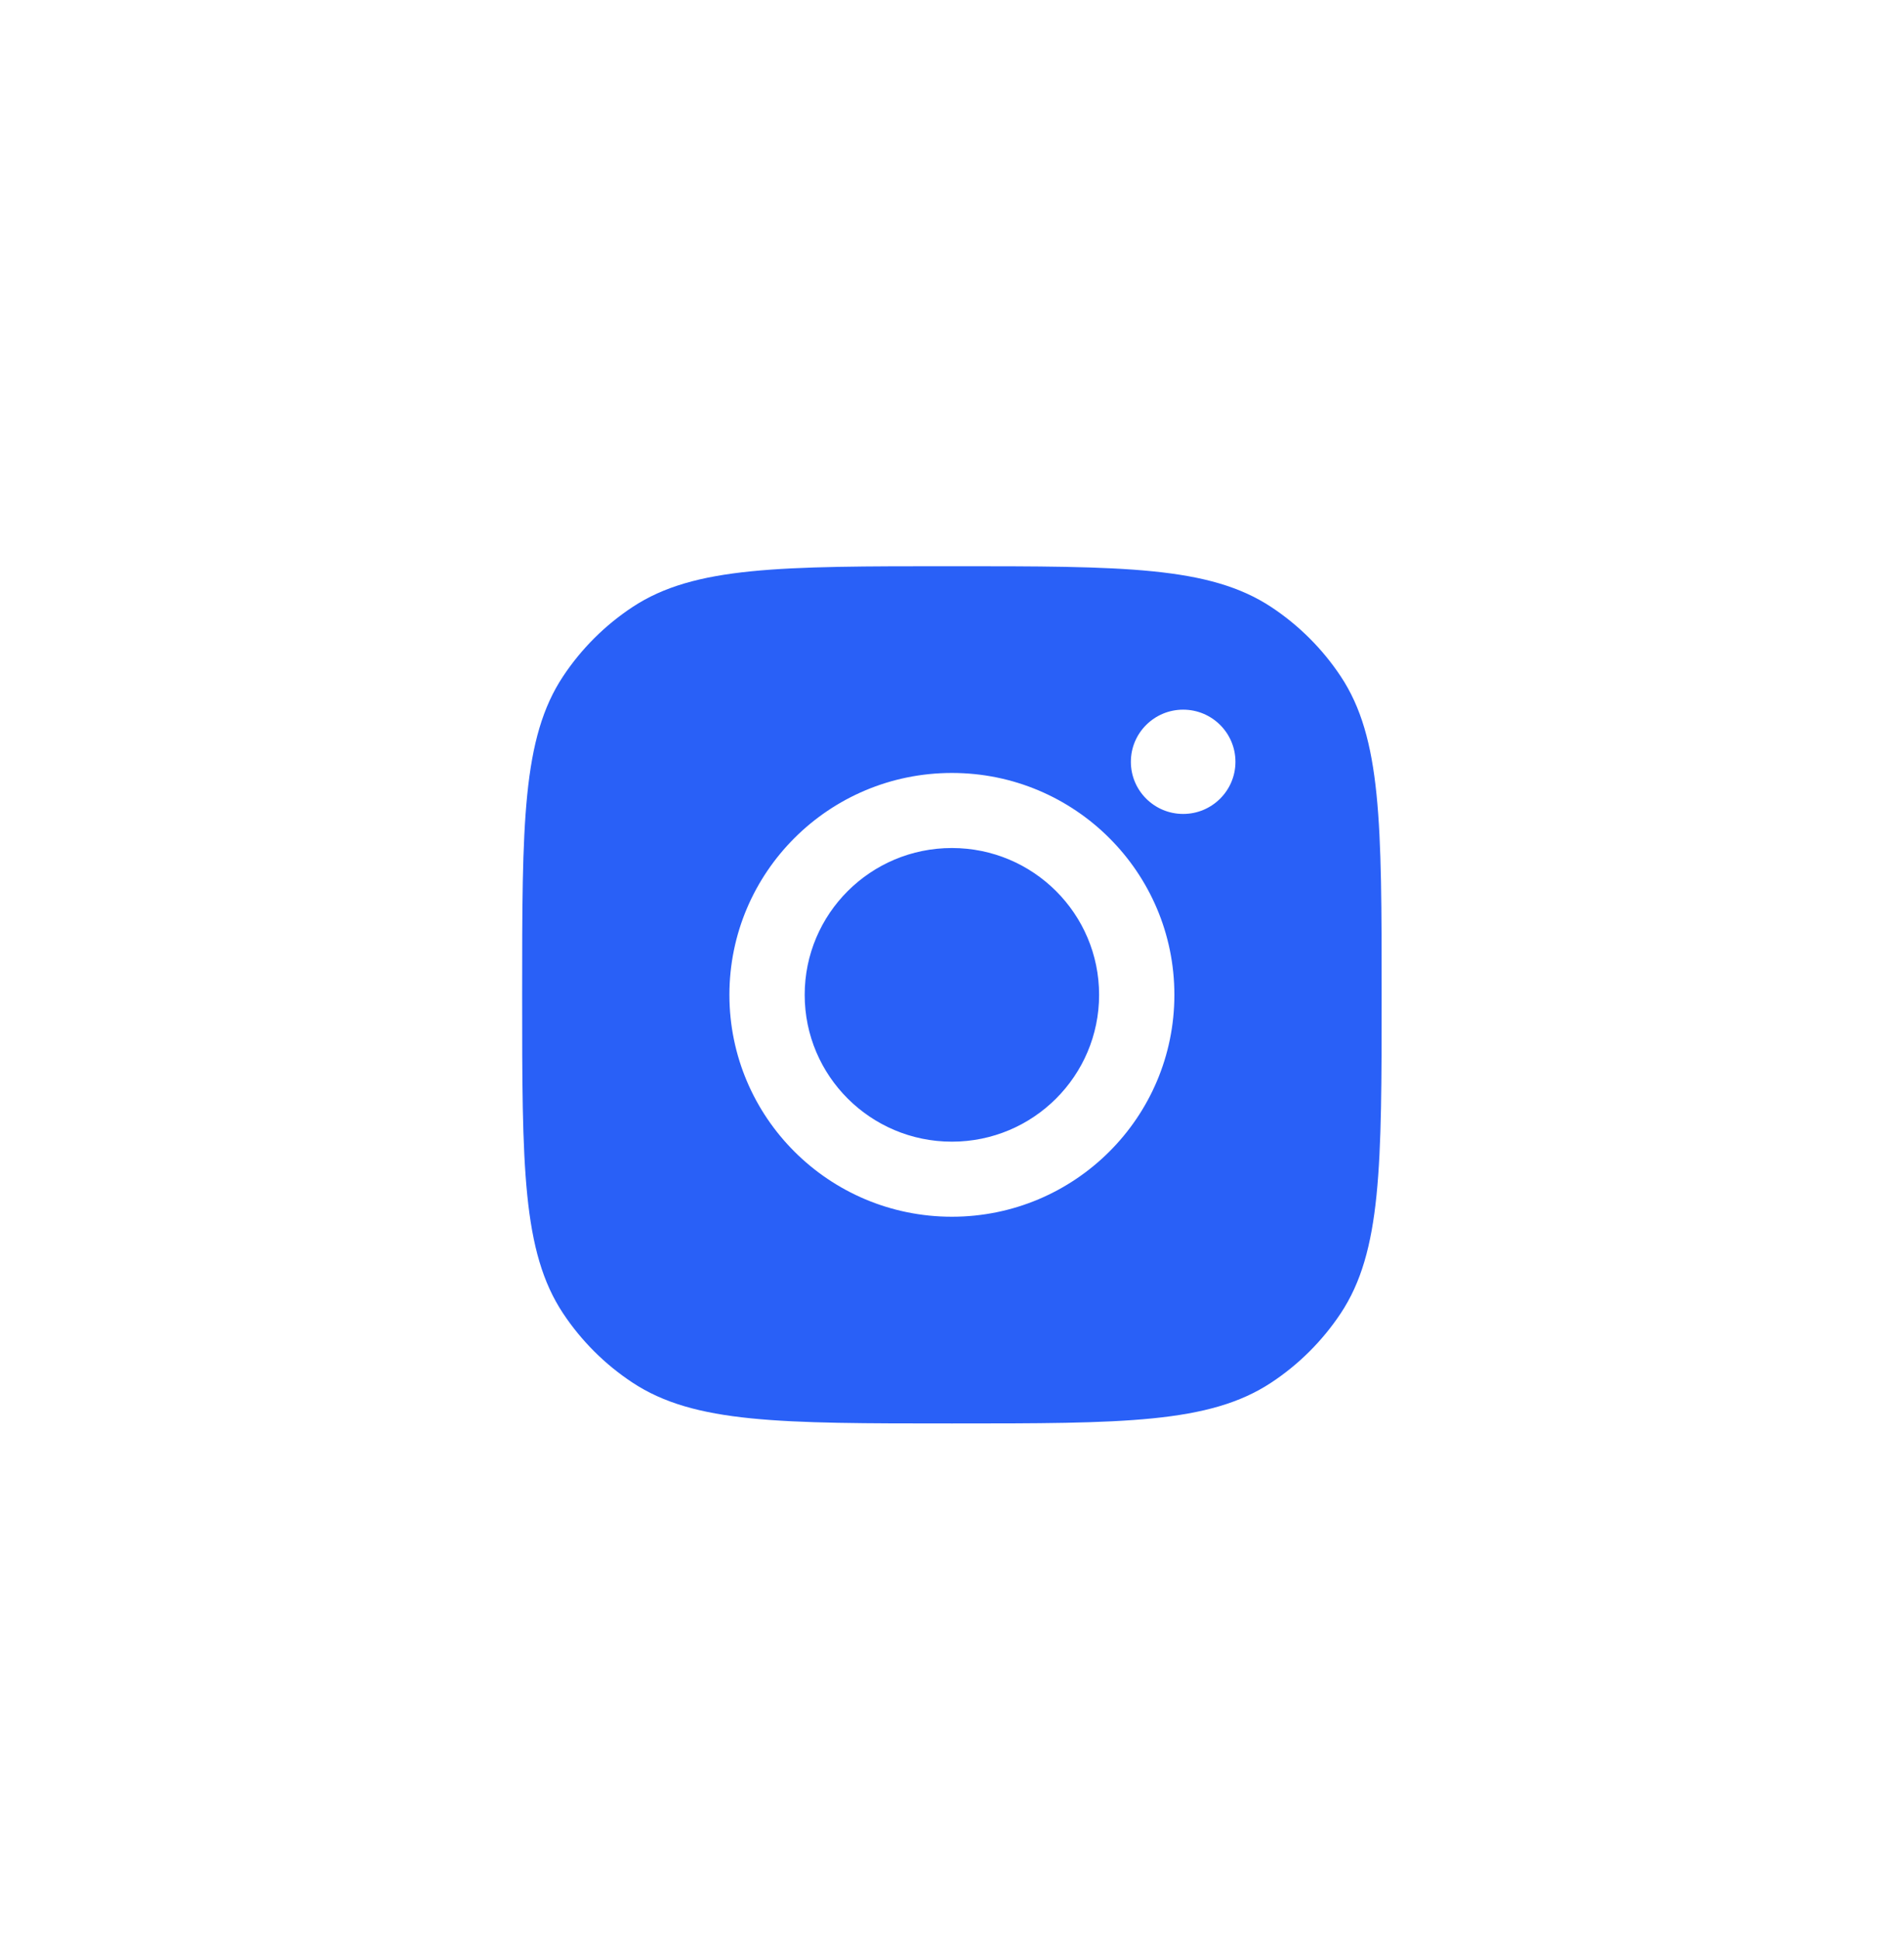 <svg width="54" height="55" viewBox="0 0 54 55" fill="none" xmlns="http://www.w3.org/2000/svg">
    <!-- Background rectangle -->
    <rect width="54" height="54" transform="translate(0 0.98)" fill="none"/>

    <g clip-path="url(#clip0_6368_6574)">
        <g clip-path="url(#clip1_6368_6574)">
            <path fill-rule="evenodd" clip-rule="evenodd" d="M14.809 28.201C14.809 23.347 14.809 20.921 15.969 19.173C16.487 18.392 17.157 17.724 17.94 17.207C19.694 16.051 22.128 16.051 26.997 16.051C31.865 16.051 34.3 16.051 36.053 17.207C36.836 17.724 37.506 18.392 38.025 19.173C39.185 20.921 39.185 23.347 39.185 28.201C39.185 33.054 39.185 35.481 38.025 37.229C37.506 38.009 36.836 38.678 36.053 39.194C34.3 40.351 31.865 40.351 26.997 40.351C22.128 40.351 19.694 40.351 17.94 39.194C17.157 38.678 16.487 38.009 15.969 37.229C14.809 35.481 14.809 33.054 14.809 28.201ZM33.307 28.201C33.307 31.675 30.482 34.491 26.997 34.491C23.512 34.491 20.687 31.675 20.687 28.201C20.687 24.727 23.512 21.911 26.997 21.911C30.482 21.911 33.307 24.727 33.307 28.201ZM26.997 32.363C29.303 32.363 31.172 30.5 31.172 28.201C31.172 25.902 29.303 24.039 26.997 24.039C24.691 24.039 22.822 25.902 22.822 28.201C22.822 30.5 24.691 32.363 26.997 32.363ZM33.556 23.073C34.375 23.073 35.039 22.411 35.039 21.595C35.039 20.779 34.375 20.117 33.556 20.117C32.737 20.117 32.073 20.779 32.073 21.595C32.073 22.411 32.737 23.073 33.556 23.073Z" fill="#2960F7"/>
        </g>
    </g>
    <defs>
        <clipPath id="clip0_6368_6574">
            <rect width="28" height="28" fill="white" transform="translate(13 13.98)"/>
        </clipPath>
        <clipPath id="clip1_6368_6574">
            <rect width="28" height="28" fill="white" transform="translate(13 13.98)"/>
        </clipPath>
    </defs>
</svg>
